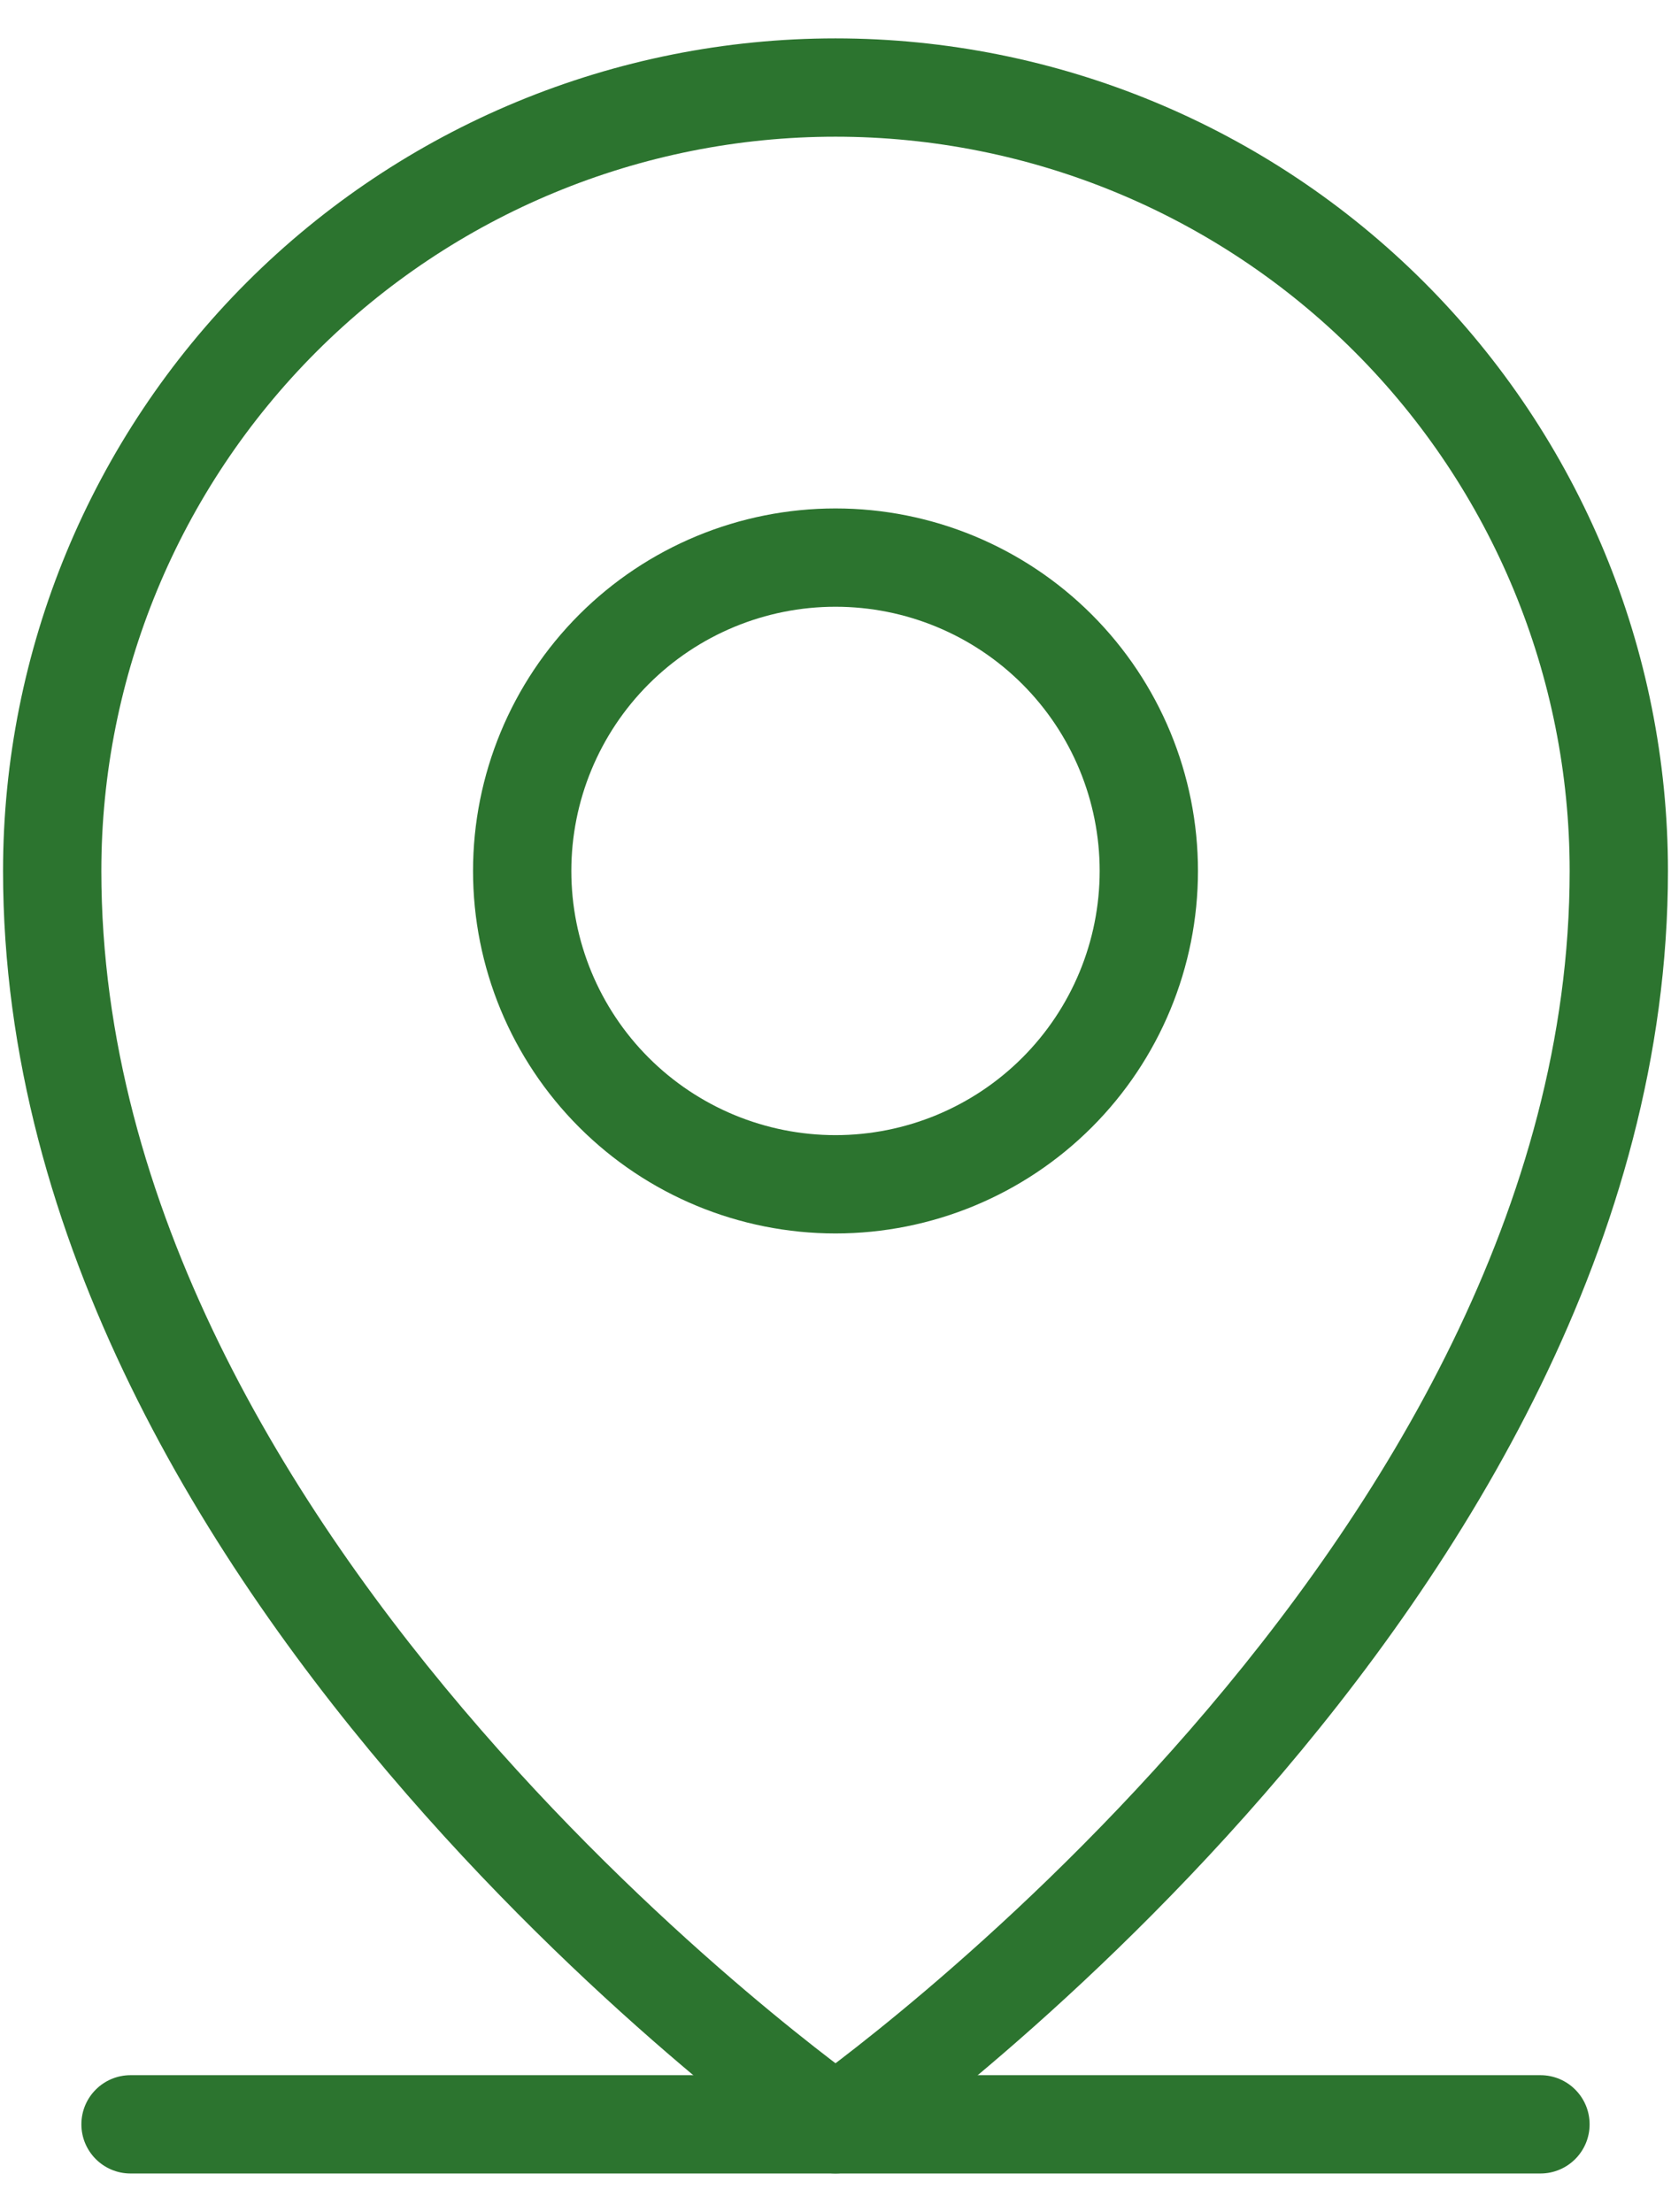 <svg width="34" height="45" viewBox="0 0 34 45" fill="none" xmlns="http://www.w3.org/2000/svg">
<path fill-rule="evenodd" clip-rule="evenodd" d="M1.656 43.219C1.656 42.666 2.104 42.219 2.656 42.219H31.344C31.896 42.219 32.344 42.666 32.344 43.219C32.344 43.771 31.896 44.219 31.344 44.219H2.656C2.104 44.219 1.656 43.771 1.656 43.219Z" fill="#2C742F"/>
<path fill-rule="evenodd" clip-rule="evenodd" d="M11.785 12.504C13.168 11.121 15.044 10.344 17 10.344C18.956 10.344 20.832 11.121 22.215 12.504C23.598 13.887 24.375 15.763 24.375 17.719C24.375 19.675 23.598 21.551 22.215 22.934C20.832 24.317 18.956 25.094 17 25.094C15.044 25.094 13.168 24.317 11.785 22.934C10.402 21.551 9.625 19.675 9.625 17.719C9.625 15.763 10.402 13.887 11.785 12.504ZM17 23.094C18.425 23.094 19.793 22.527 20.801 21.519C21.809 20.511 22.375 19.144 22.375 17.719C22.375 16.293 21.809 14.926 20.801 13.918C19.793 12.91 18.425 12.344 17 12.344C15.575 12.344 14.207 12.91 13.199 13.918C12.191 14.926 11.625 16.293 11.625 17.719C11.625 19.144 12.191 20.511 13.199 21.519C14.207 22.527 15.575 23.094 17 23.094Z" fill="#2C742F"/>
<path fill-rule="evenodd" clip-rule="evenodd" d="M17 2.781C13.038 2.781 9.239 4.355 6.438 7.156C3.636 9.958 2.062 13.757 2.062 17.719C2.062 24.531 5.859 30.675 9.786 35.191C11.737 37.435 13.691 39.243 15.157 40.489C15.89 41.112 16.499 41.593 16.922 41.917C16.949 41.937 16.975 41.957 17 41.976C17.025 41.957 17.051 41.937 17.078 41.917C17.501 41.593 18.11 41.112 18.843 40.489C20.309 39.243 22.263 37.435 24.214 35.191C28.141 30.675 31.938 24.531 31.938 17.719C31.938 13.757 30.364 9.958 27.562 7.156C24.761 4.355 20.962 2.781 17 2.781ZM17 43.219C16.427 44.038 16.426 44.038 16.426 44.038L16.425 44.037L16.422 44.035L16.411 44.027L16.373 44C16.34 43.977 16.293 43.942 16.231 43.898C16.109 43.808 15.932 43.677 15.708 43.506C15.26 43.163 14.624 42.661 13.862 42.013C12.34 40.72 10.31 38.842 8.277 36.504C4.235 31.856 0.062 25.251 0.062 17.719C0.062 13.227 1.847 8.919 5.023 5.742C8.2 2.566 12.508 0.781 17 0.781C21.492 0.781 25.8 2.566 28.977 5.742C32.153 8.919 33.938 13.227 33.938 17.719C33.938 25.251 29.765 31.856 25.723 36.504C23.69 38.842 21.66 40.72 20.138 42.013C19.376 42.661 18.74 43.163 18.292 43.506C18.068 43.677 17.891 43.808 17.769 43.898C17.707 43.942 17.66 43.977 17.627 44L17.589 44.027L17.578 44.035L17.575 44.037L17.574 44.038C17.574 44.038 17.573 44.038 17 43.219ZM17 43.219L17.573 44.038C17.229 44.279 16.771 44.279 16.427 44.038L17 43.219Z" fill="#2C742F"/>
</svg>
